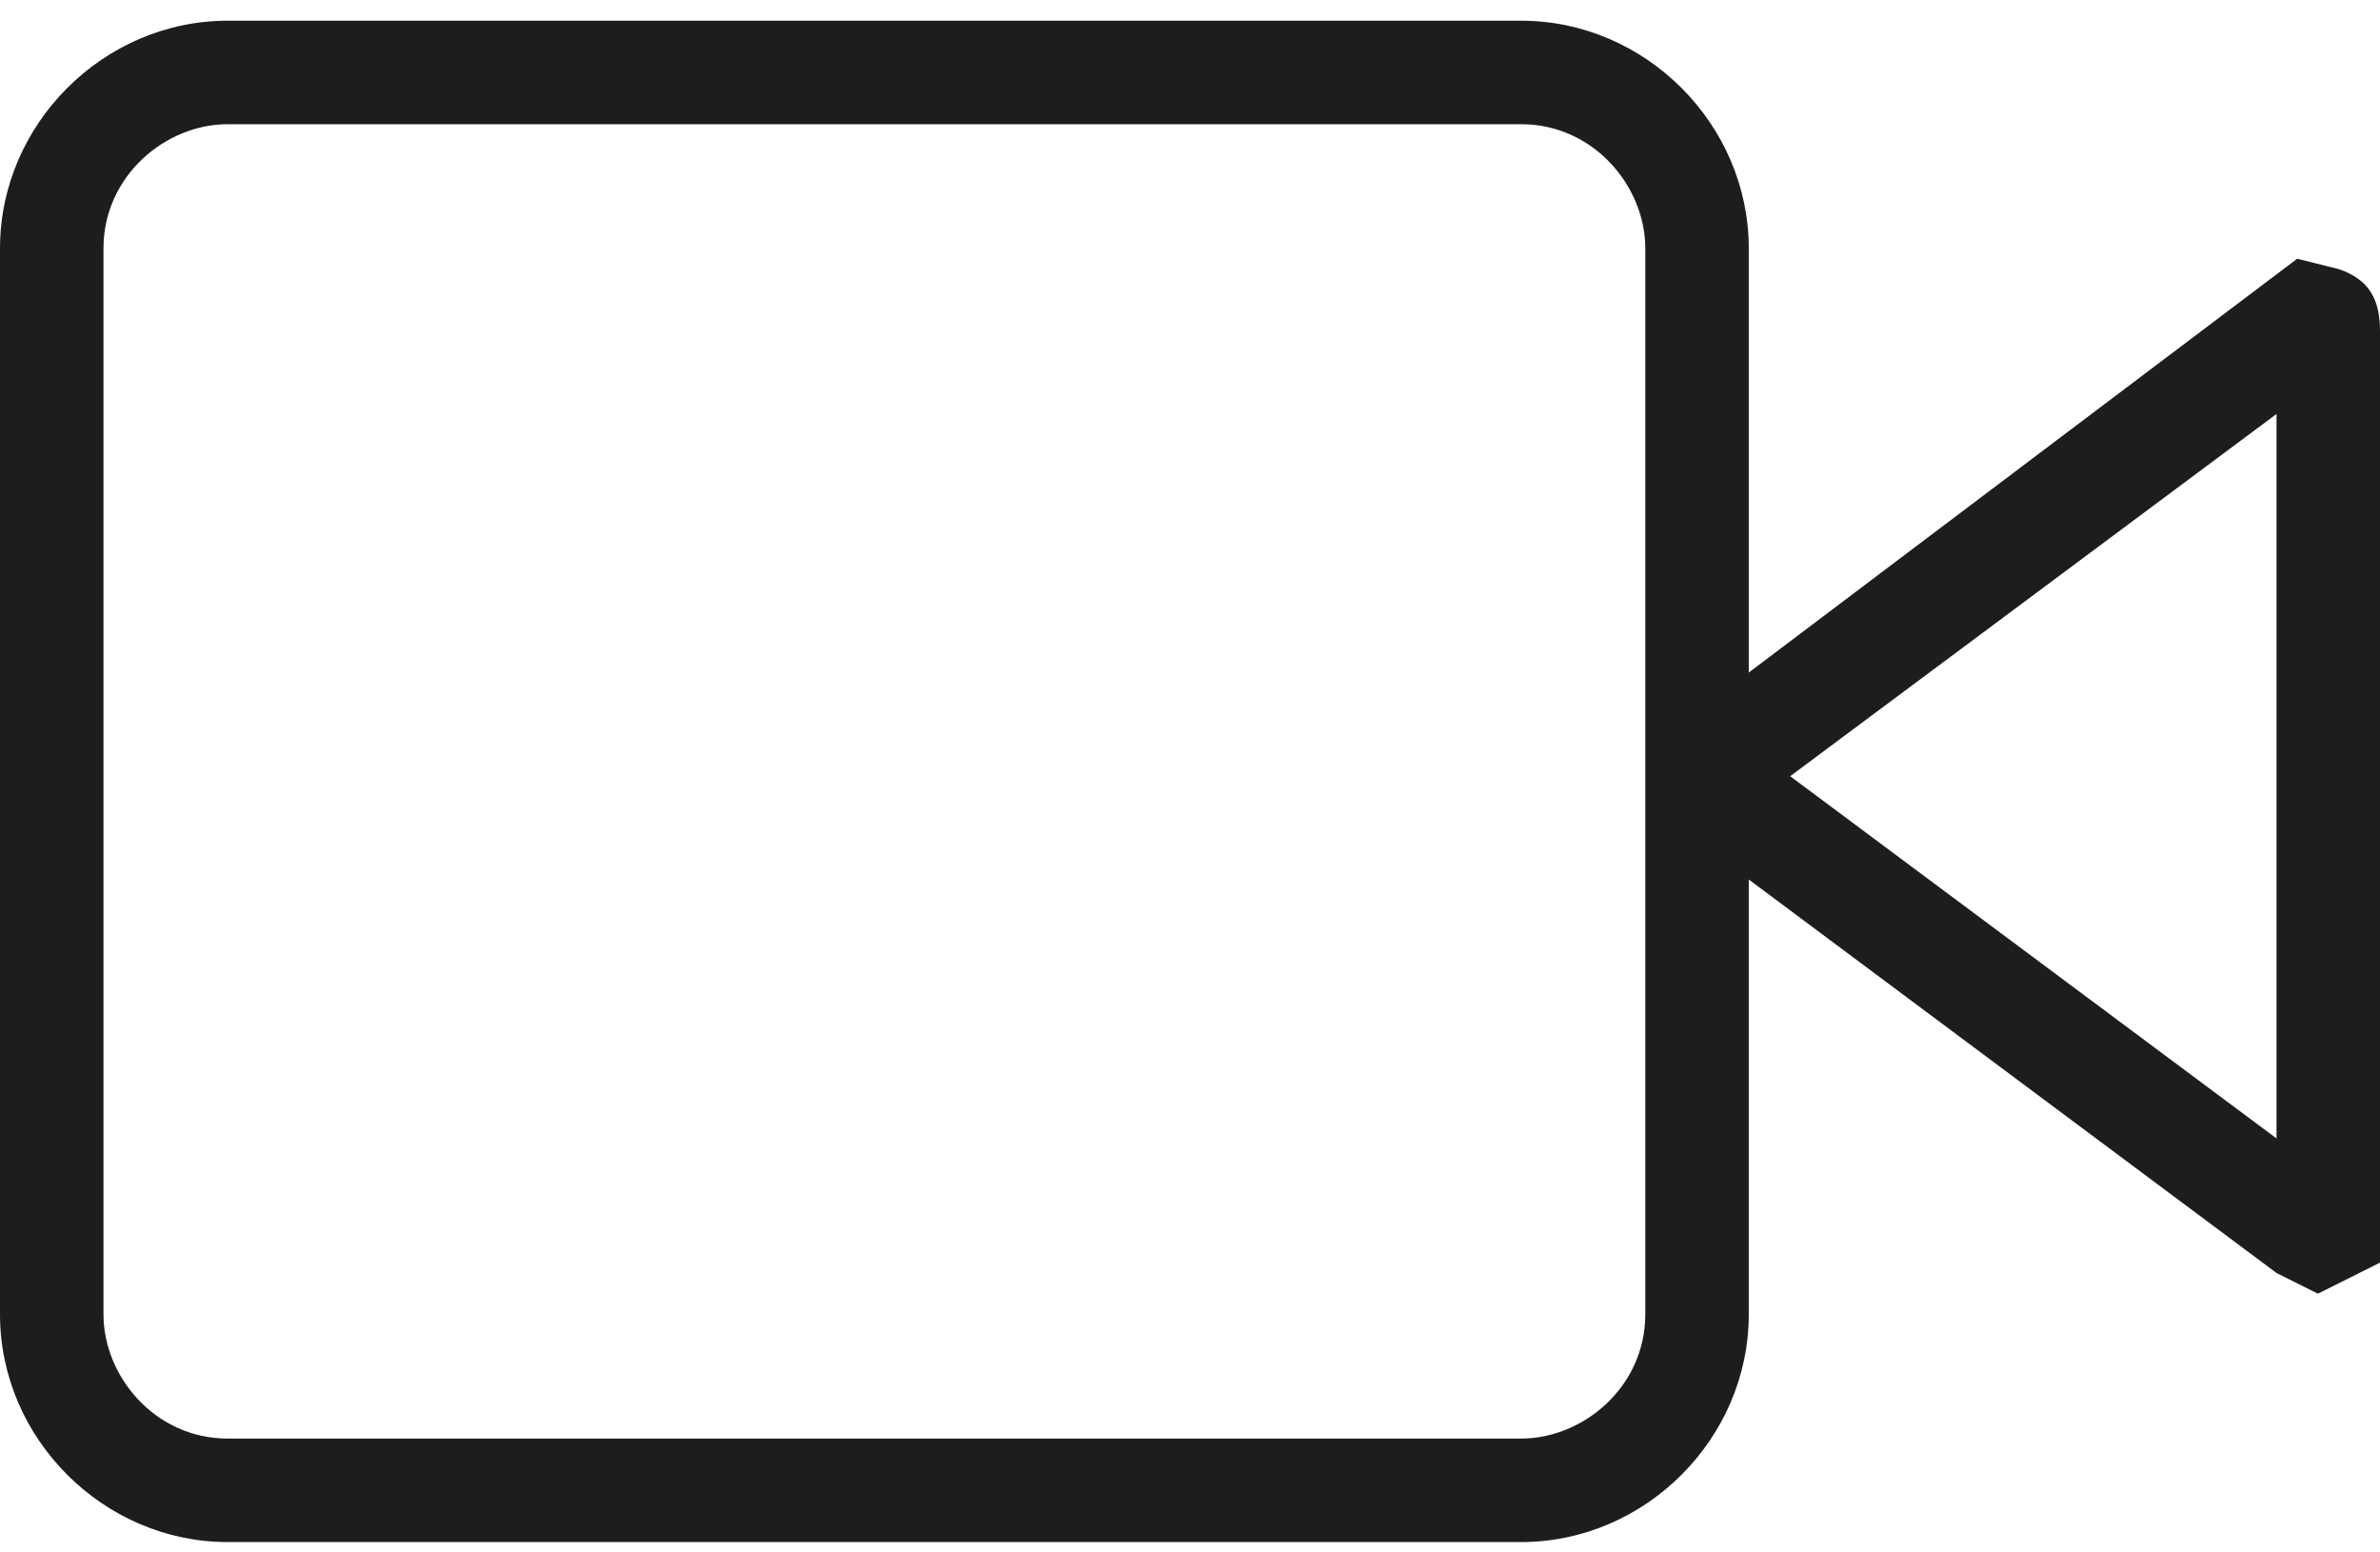 <?xml version="1.0" encoding="utf-8"?>
<!-- Generator: Adobe Illustrator 22.0.1, SVG Export Plug-In . SVG Version: 6.00 Build 0)  -->
<svg version="1.1" id="Слой_1" xmlns="http://www.w3.org/2000/svg" xmlns:xlink="http://www.w3.org/1999/xlink" x="0px" y="0px"
	 width="23px" height="15px" viewBox="0 0 23 15" style="enable-background:new 0 0 23 15;" xml:space="preserve">
<style type="text/css">
	.st0{fill:#1D1D1B;}
</style>
<g>
	<path class="st0" d="M14.7,14.9H2.2c-1.2,0-2.2-1-2.2-2.2V2.4c0-1.2,1-2.2,2.2-2.2h12.5c1.2,0,2.2,1,2.2,2.2v10.3
		C16.9,13.9,15.9,14.9,14.7,14.9z M2.2,1.2C1.6,1.2,1,1.7,1,2.4v10.3c0,0.6,0.5,1.2,1.2,1.2h12.5c0.6,0,1.2-0.5,1.2-1.2V2.4
		c0-0.6-0.5-1.2-1.2-1.2H2.2z"/>
	<path class="st0" d="M22.4,12.5L22,12.3l-5.5-4.1c-0.2-0.2-0.4-0.4-0.4-0.7c0-0.3,0.1-0.6,0.4-0.7l5.7-4.3l0.4,0.1
		C22.9,2.7,23,2.9,23,3.2v9L22.4,12.5z M17.3,7.5L22,11V4L17.3,7.5z"/>
</g>
</svg>
